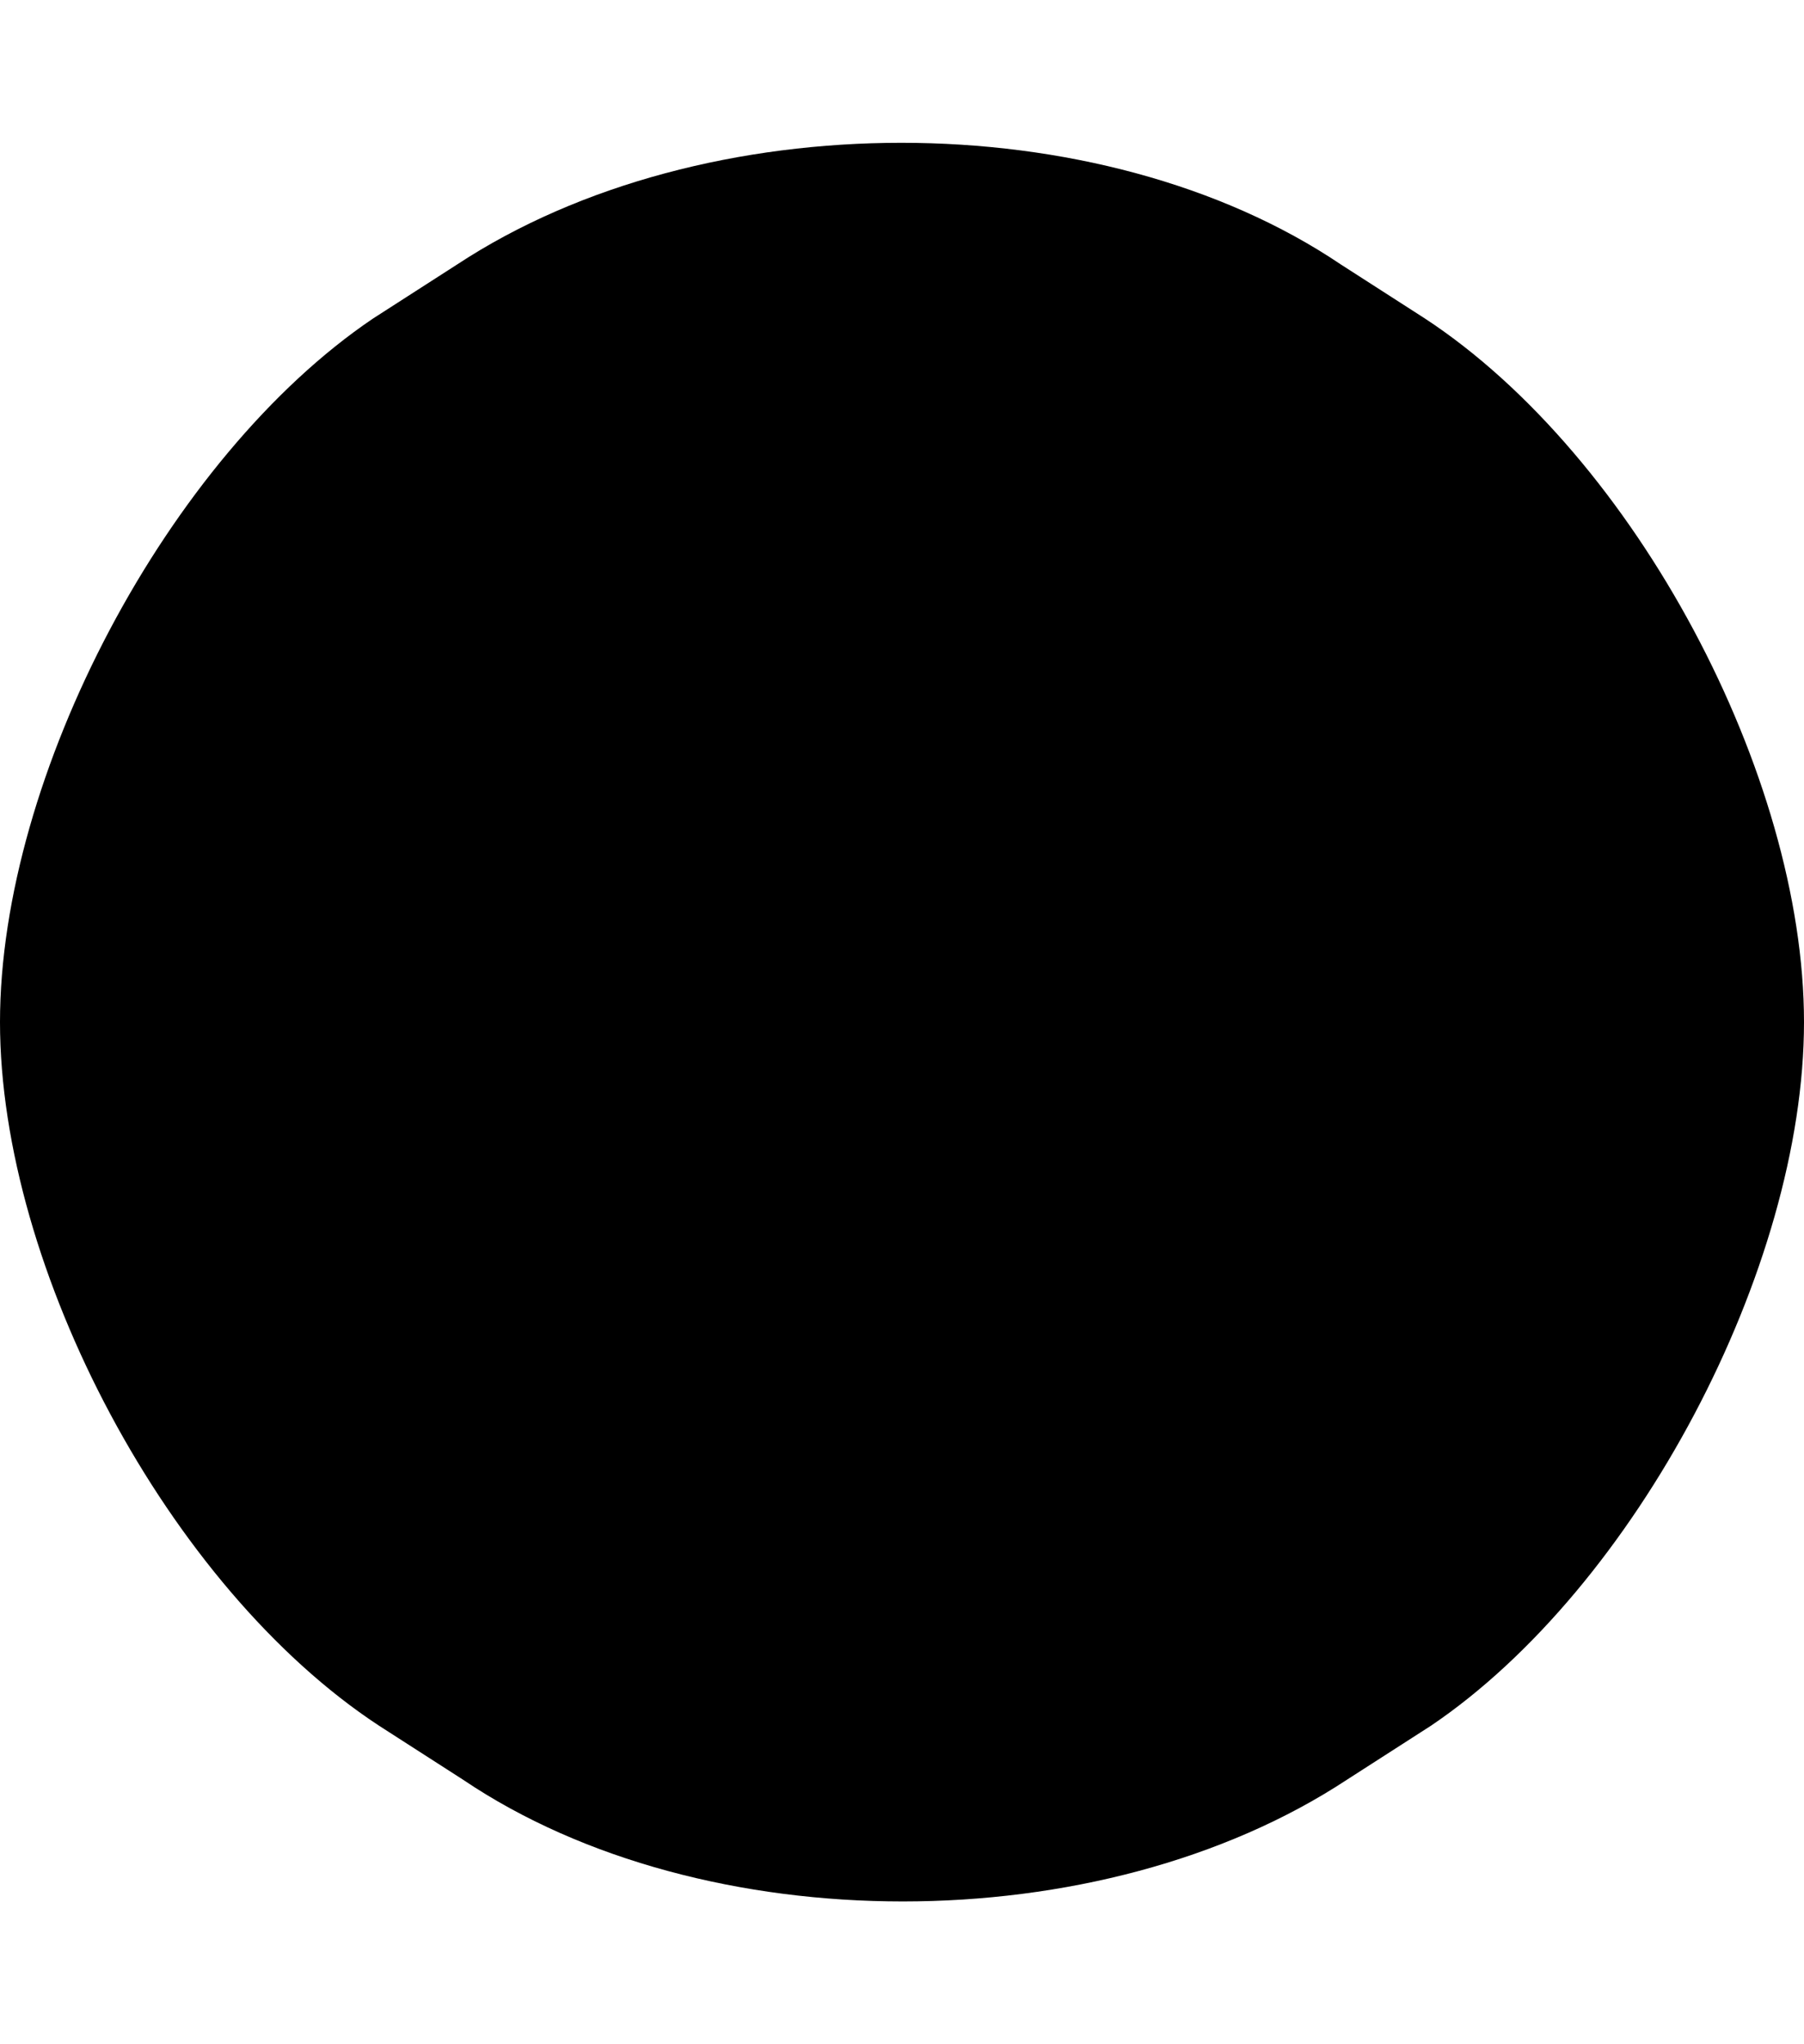 <?xml version="1.0" encoding="utf-8"?>
<!-- Generator: Adobe Illustrator 21.1.0, SVG Export Plug-In . SVG Version: 6.00 Build 0)  -->
<svg version="1.1" id="Livello_1" xmlns="http://www.w3.org/2000/svg" xmlns:xlink="http://www.w3.org/1999/xlink" x="0px" y="0px"
	 viewBox="0 0 30 34" style="enable-background:new 0 0 30 34;" xml:space="preserve" class="round-number">
	<path class="circle" d="M30,17c0,4.1-2.8,9.4-6.2,11.7l-1.4,0.9c-4.1,2.7-10.7,2.7-14.7,0l-1.4-0.9C2.8,26.4,0,21.1,0,17l0,0
		c0-4.1,2.8-9.4,6.2-11.7l1.4-0.9c4.1-2.7,10.7-2.7,14.7,0l1.4,0.9C27.2,7.6,30,12.9,30,17L30,17z"/>
	<path class="number" d="M17.7,16.6c1.5,1.2,2,2.4,1.4,4.1c-0.5,1.5-1.8,2.5-3.5,2.6c-1.4,0.1-2.7-0.1-3.9-1c-0.4-0.3-0.8-0.7-0.9-1.2
		c-0.2-0.6-0.2-1.2,0.4-1.5c0.6-0.3,1.1-0.1,1.5,0.5c0.6,1,1.5,1.5,2.7,1.3c1-0.1,1.7-1,1.6-1.9c0-1-0.6-1.6-1.7-1.7
		c-0.3,0-0.6,0-0.9,0c-0.6,0-1.1-0.2-1.1-0.9c0-0.7,0.4-1,1.1-1c0.4,0,0.7,0,1.1-0.1c0.8-0.1,1.2-0.6,1.3-1.4c0-0.8-0.3-1.4-1.1-1.7
		c-1-0.4-2.1,0-2.7,1c-0.2,0.3-0.3,0.7-0.7,0.9c-0.6,0.3-1.3-0.1-1.4-0.8c-0.1-0.7,0.2-1.3,0.7-1.7c1.4-1.5,4.3-1.8,6-0.6
		C19.4,12.7,19.4,14.8,17.7,16.6z"/>
	<path class="number" d="M20.4,10.6c0,0.7-0.5,1.1-1.1,1.1s-1-0.5-1-1.1s0.5-1.1,1.1-1.1S20.4,10,20.4,10.6z"/>
	<path class="circle" d="M19.7,10.6c0,0.2-0.1,0.4-0.4,0.4c-0.2,0-0.3-0.2-0.3-0.4s0.1-0.4,0.4-0.4C19.6,10.2,19.7,10.4,19.7,10.6z"/>
</svg>
